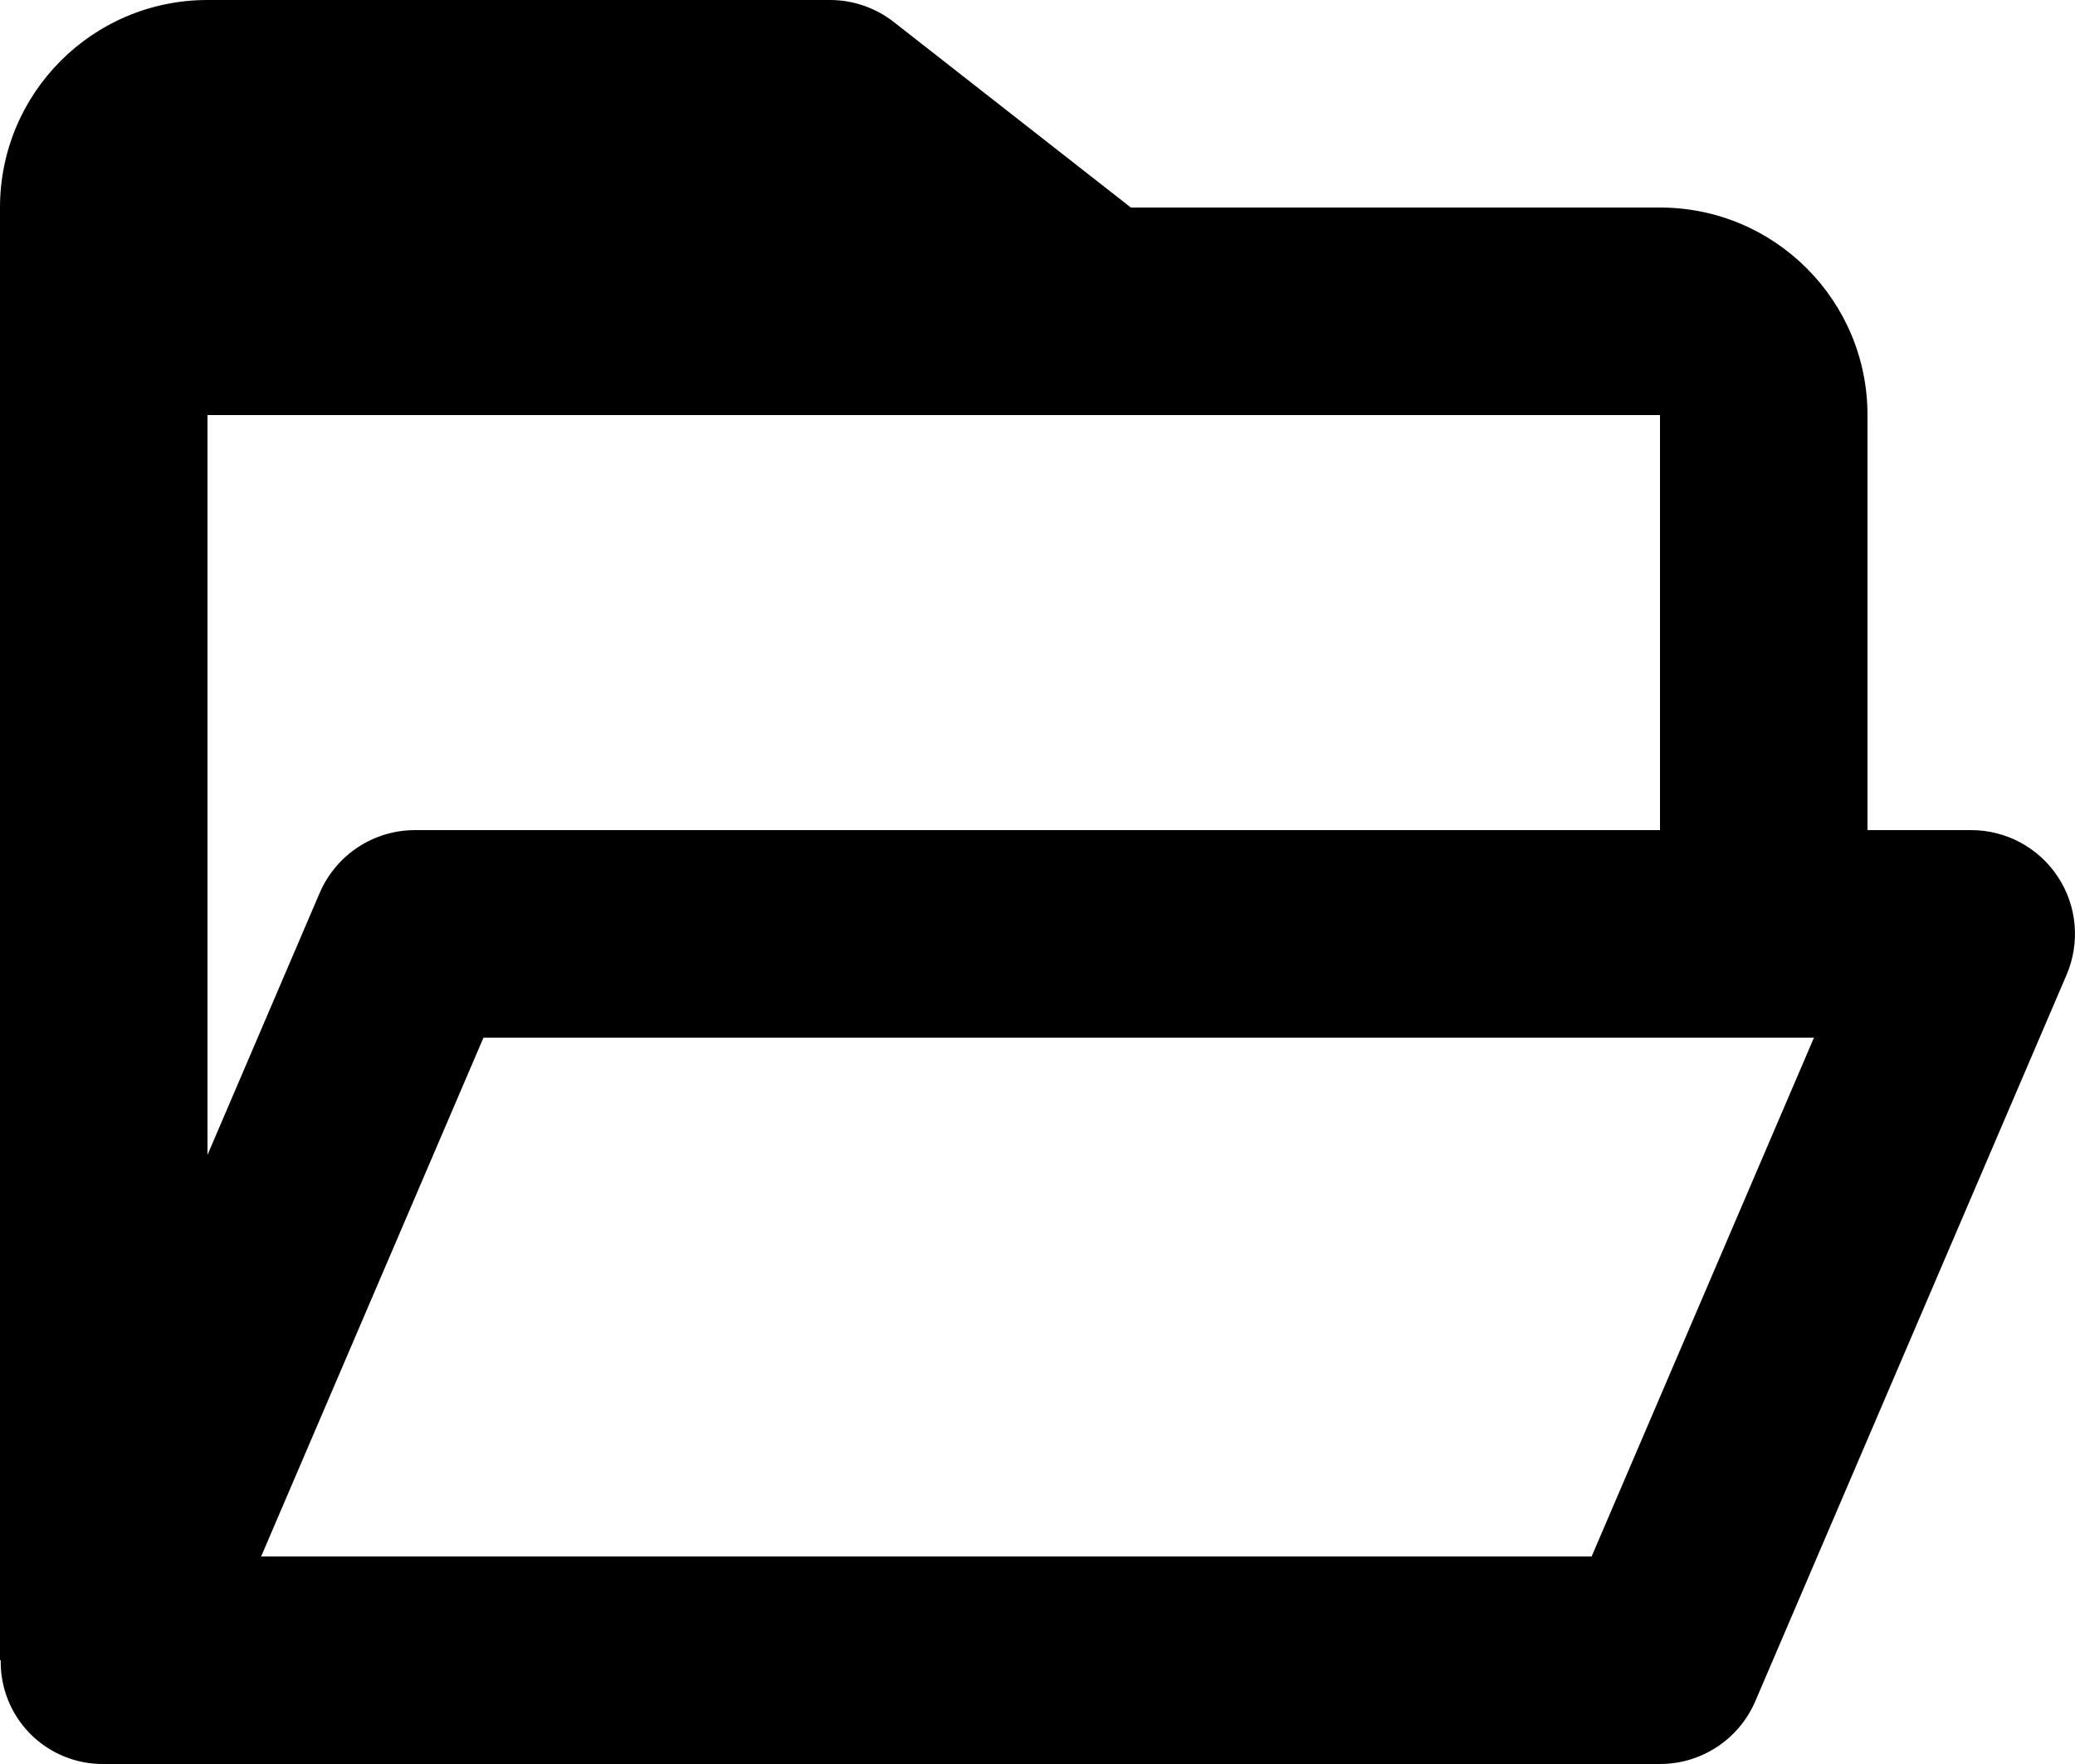 <svg viewBox="0 0 20 17"  xmlns="http://www.w3.org/2000/svg">
<path d="M16 17H1C0.735 17.003 0.479 16.898 0.292 16.71C0.105 16.521 0.002 16.265 0.007 16H0V2C0 0.895 0.895 0 2 0H8C8.223 0 8.44 0.075 8.616 0.213L10.9 2H16C17.105 2 18 2.895 18 4V8H19C19.336 8 19.65 8.169 19.835 8.45C20.02 8.73 20.051 9.085 19.919 9.394L16.919 16.394C16.761 16.762 16.4 17 16 17ZM4.66 10L2.517 15H15.341L17.484 10H4.66ZM2 4V11.13L3.081 8.606C3.239 8.238 3.6 8 4 8H16V4H2Z" />
</svg>
